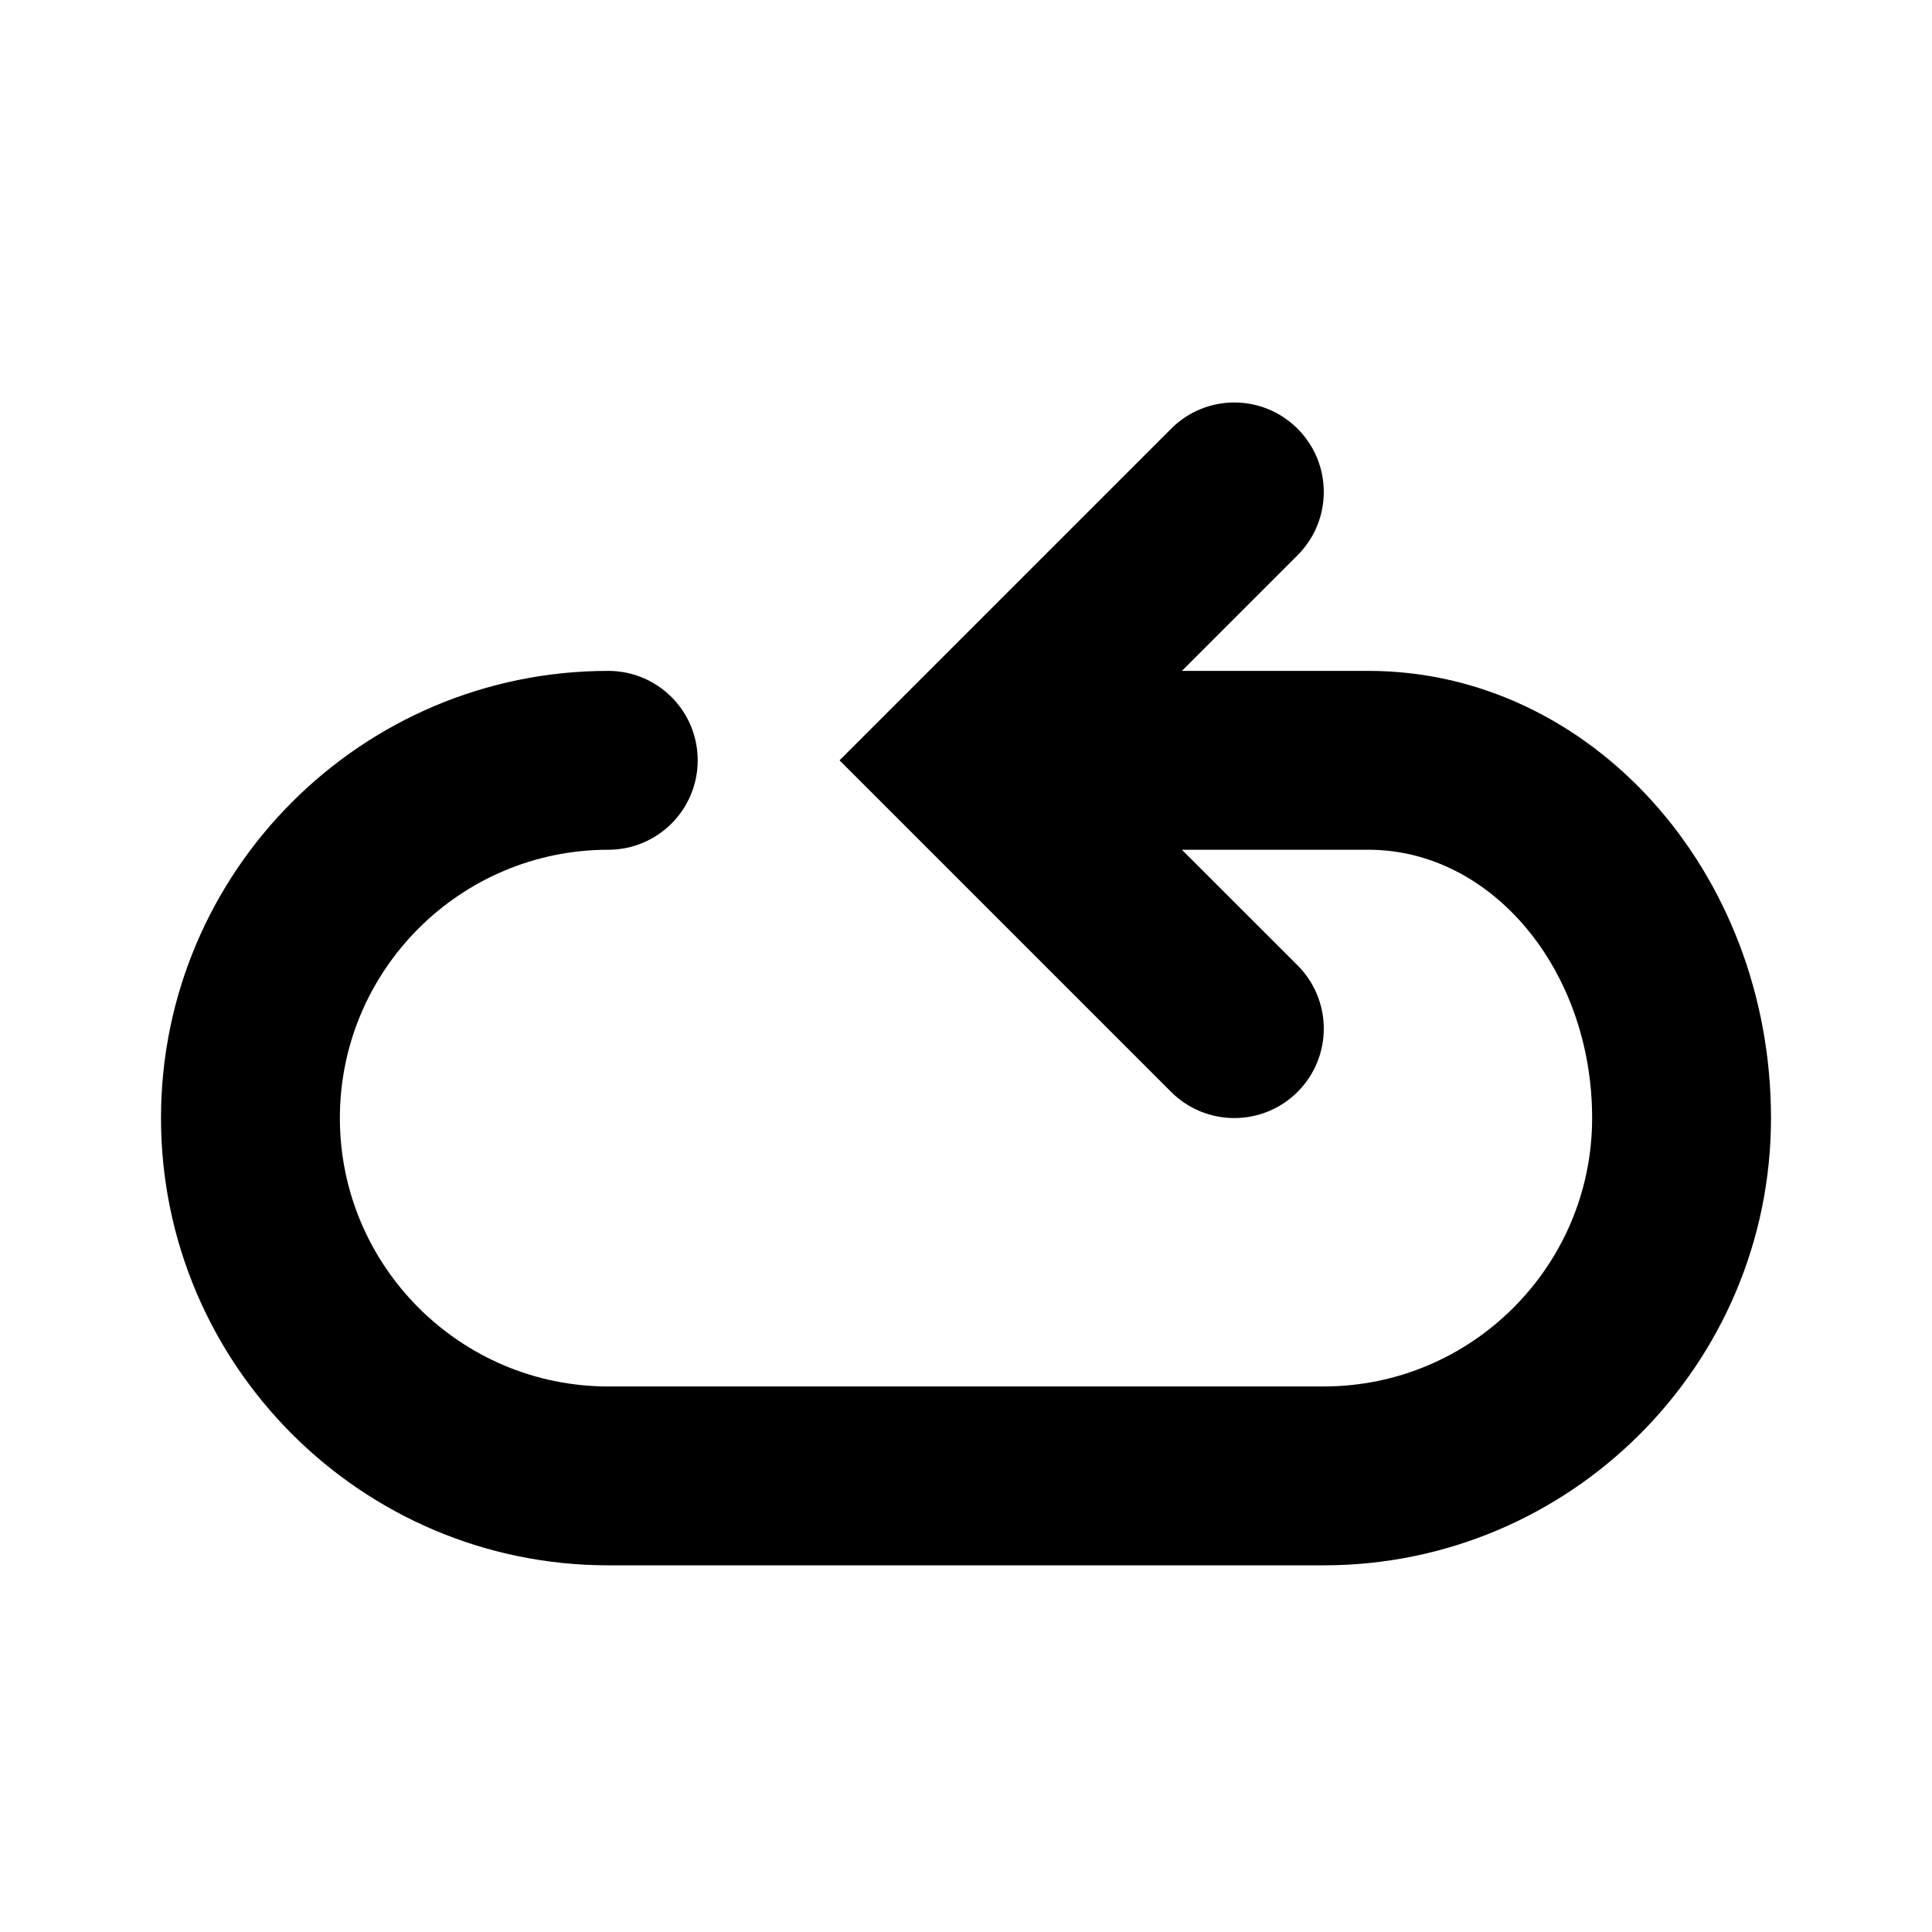 <svg width="24" height="24" viewBox="0 0 24 24" fill="none" xmlns="http://www.w3.org/2000/svg">
<path d="M17 8.334H14.682L16.119 6.897C16.553 6.463 16.553 5.76 16.119 5.326C15.684 4.891 14.982 4.891 14.548 5.326L10.429 9.445L14.548 13.564C14.764 13.78 15.049 13.889 15.333 13.889C15.618 13.889 15.902 13.78 16.119 13.564C16.553 13.129 16.553 12.427 16.119 11.992L14.682 10.556H17C18.532 10.556 19.778 12.051 19.778 13.889C19.778 15.727 18.282 17.223 16.444 17.223H7.556C5.718 17.223 4.222 15.727 4.222 13.889C4.222 12.051 5.718 10.556 7.556 10.556C8.17 10.556 8.667 10.058 8.667 9.445C8.667 8.831 8.17 8.334 7.556 8.334C4.492 8.334 2 10.826 2 13.889C2 16.953 4.492 19.445 7.556 19.445H16.444C19.508 19.445 22 16.953 22 13.889C22 10.826 19.757 8.334 17 8.334Z" fill="black"/>
</svg>
